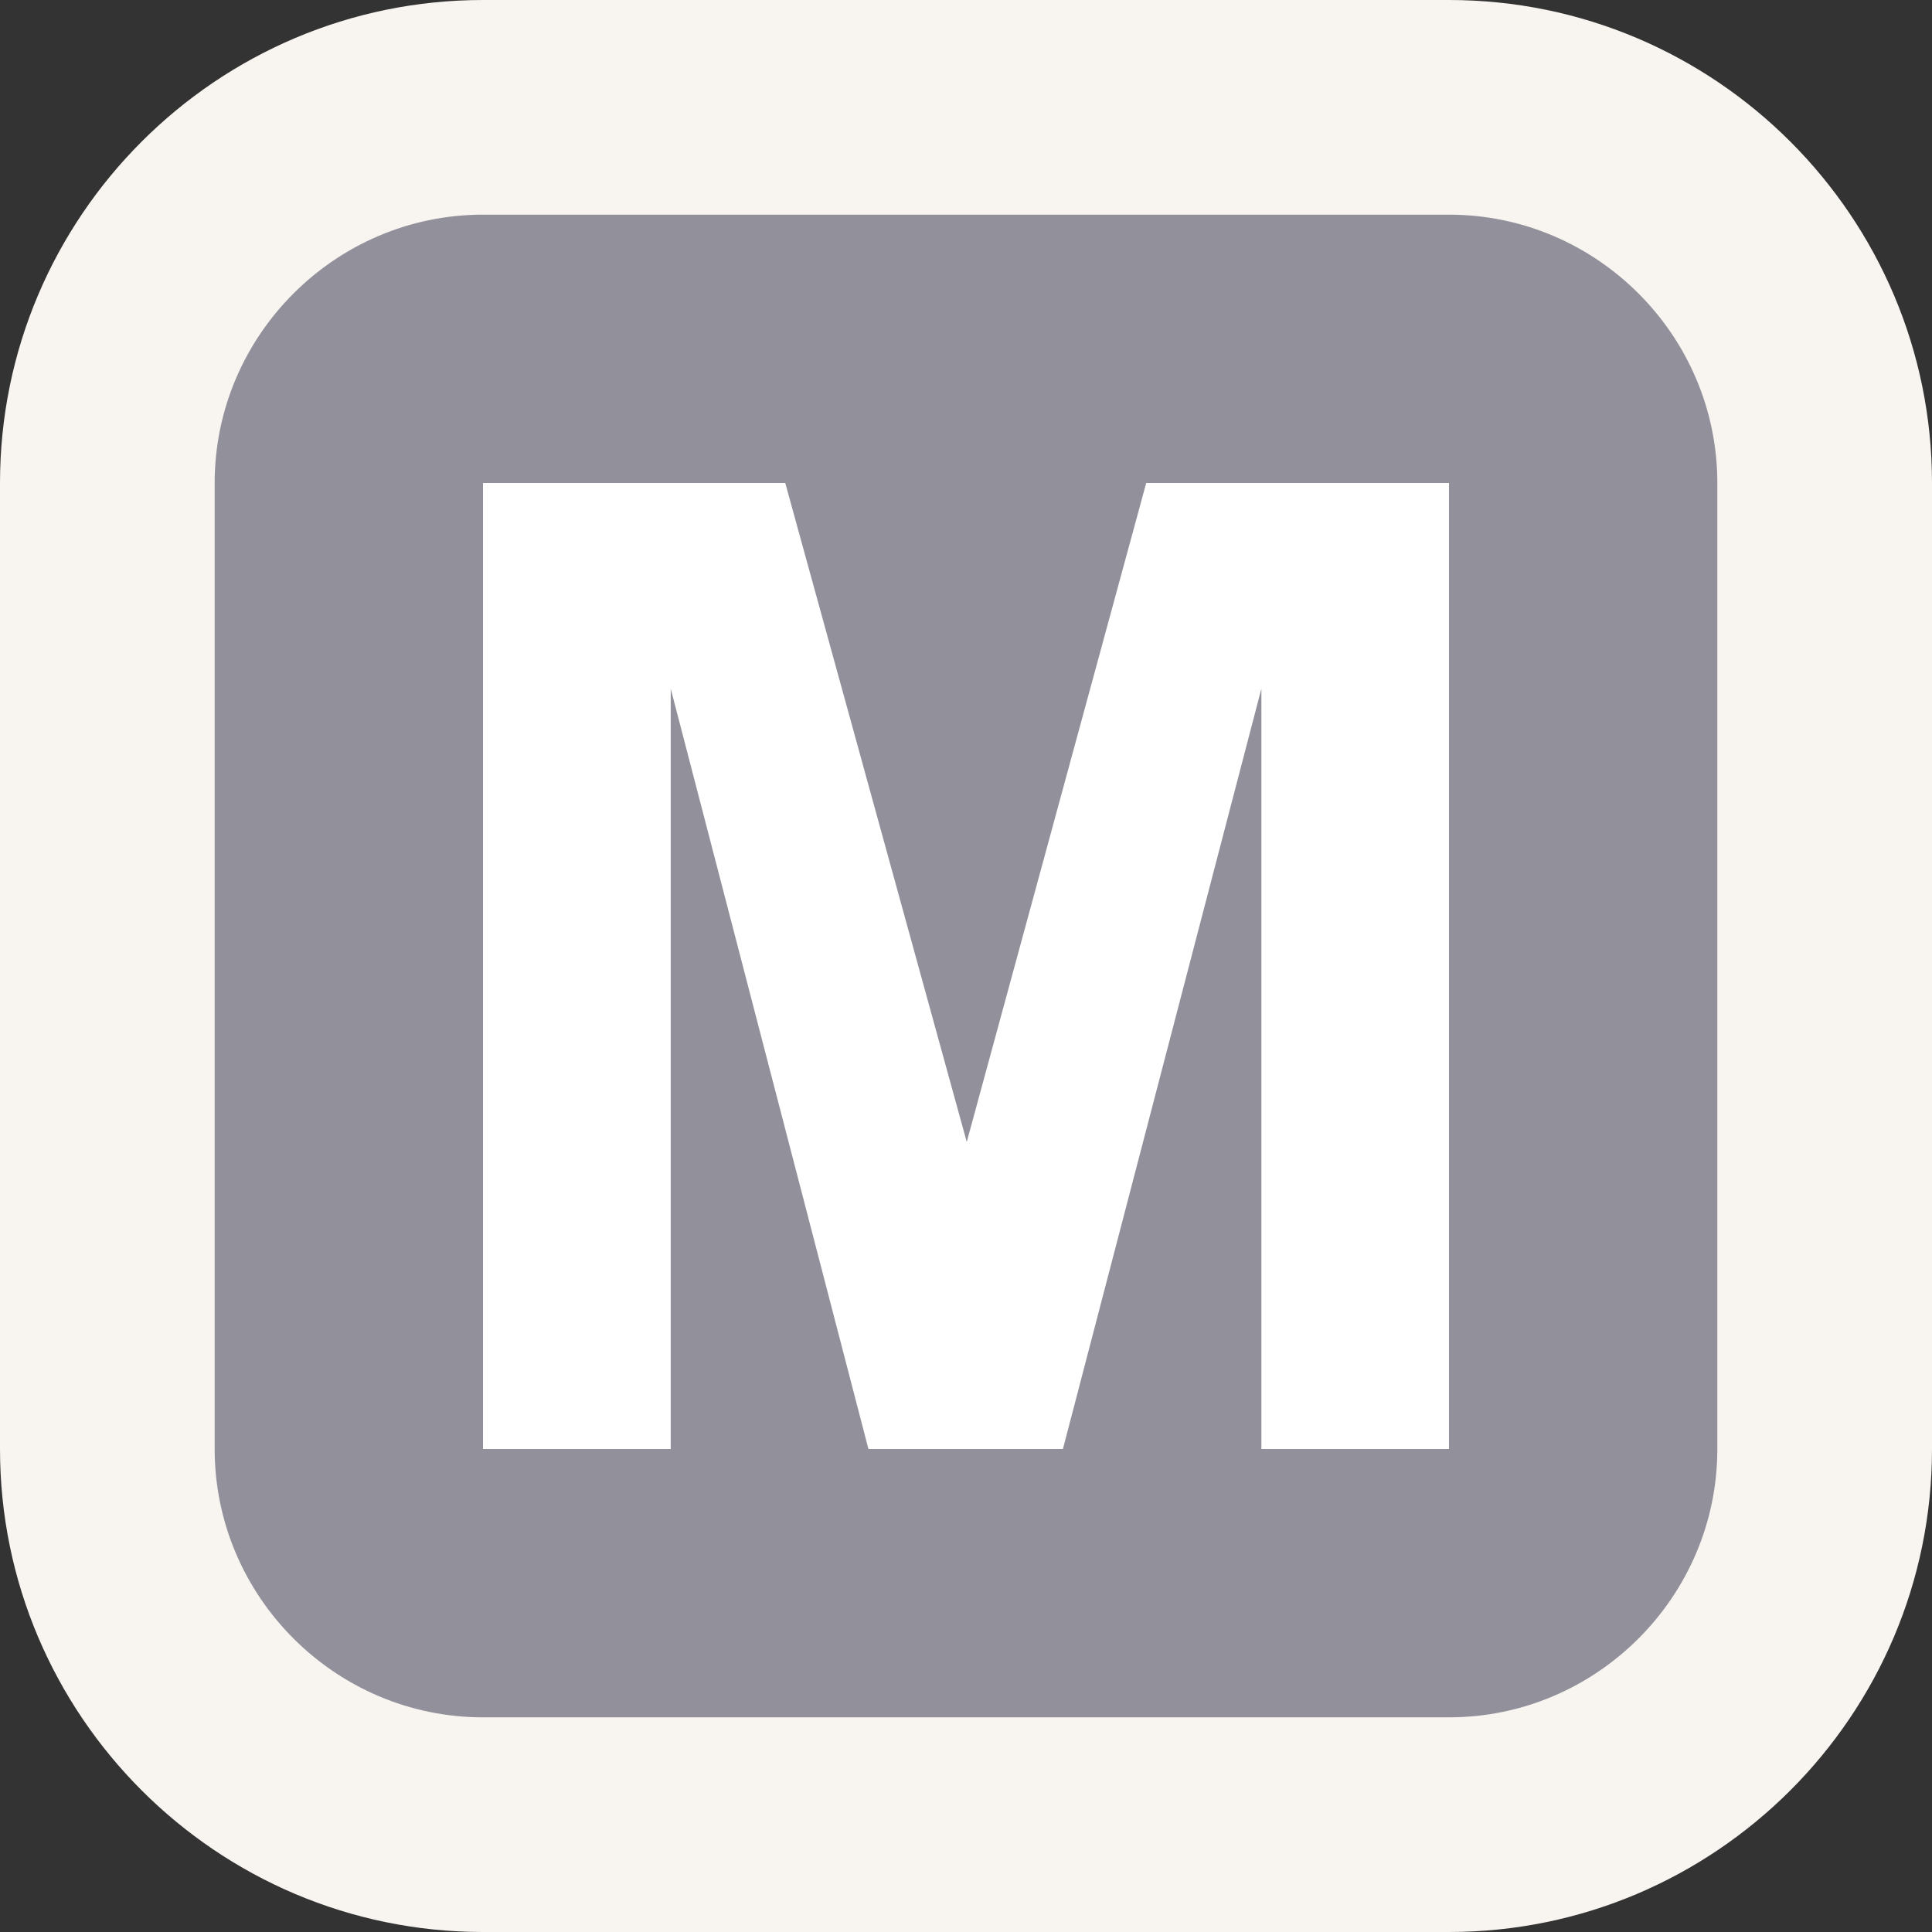 <?xml version="1.0" encoding="utf-8"?>
<!-- Generator: Adobe Illustrator 18.0.0, SVG Export Plug-In . SVG Version: 6.00 Build 0)  -->
<!DOCTYPE svg PUBLIC "-//W3C//DTD SVG 1.0//EN" "http://www.w3.org/TR/2001/REC-SVG-20010904/DTD/svg10.dtd">
<svg version="1.0" id="Layer_1" xmlns="http://www.w3.org/2000/svg" xmlns:xlink="http://www.w3.org/1999/xlink" x="0px" y="0px"
	 width="18px" height="18px" viewBox="0 0 18 18" enable-background="new 0 0 18 18" xml:space="preserve">
<rect x="0" y="0" width="18" height="18" fill="#333333" stroke="none"/>
<path fill="#F8F4F0" d="M4.5,18C2.019,18,0,15.981,0,13.5v-9C0,2.019,2.019,0,4.5,0h9
	C15.981,0,18,2.019,18,4.5v9c0,2.481-2.019,4.5-4.5,4.5H4.5z"/>
<path opacity="0.7" fill="#666677" d="M2,4.5c0-1.375,1.125-2.5,2.5-2.5h9c1.375,0,2.5,1.125,2.5,2.5v9
	c0,1.375-1.125,2.5-2.5,2.5h-9c-1.375,0-2.5-1.125-2.5-2.5V4.5z"/>
<polygon fill="#FFFFFF" points="4.5,13.5 4.5,4.5 7.316,4.5 9.007,10.639 10.679,4.5 13.5,4.5 
	13.5,13.5 11.752,13.5 11.752,6.416 9.903,13.5 8.091,13.5 6.249,6.416 6.249,13.5 "/>
</svg>
